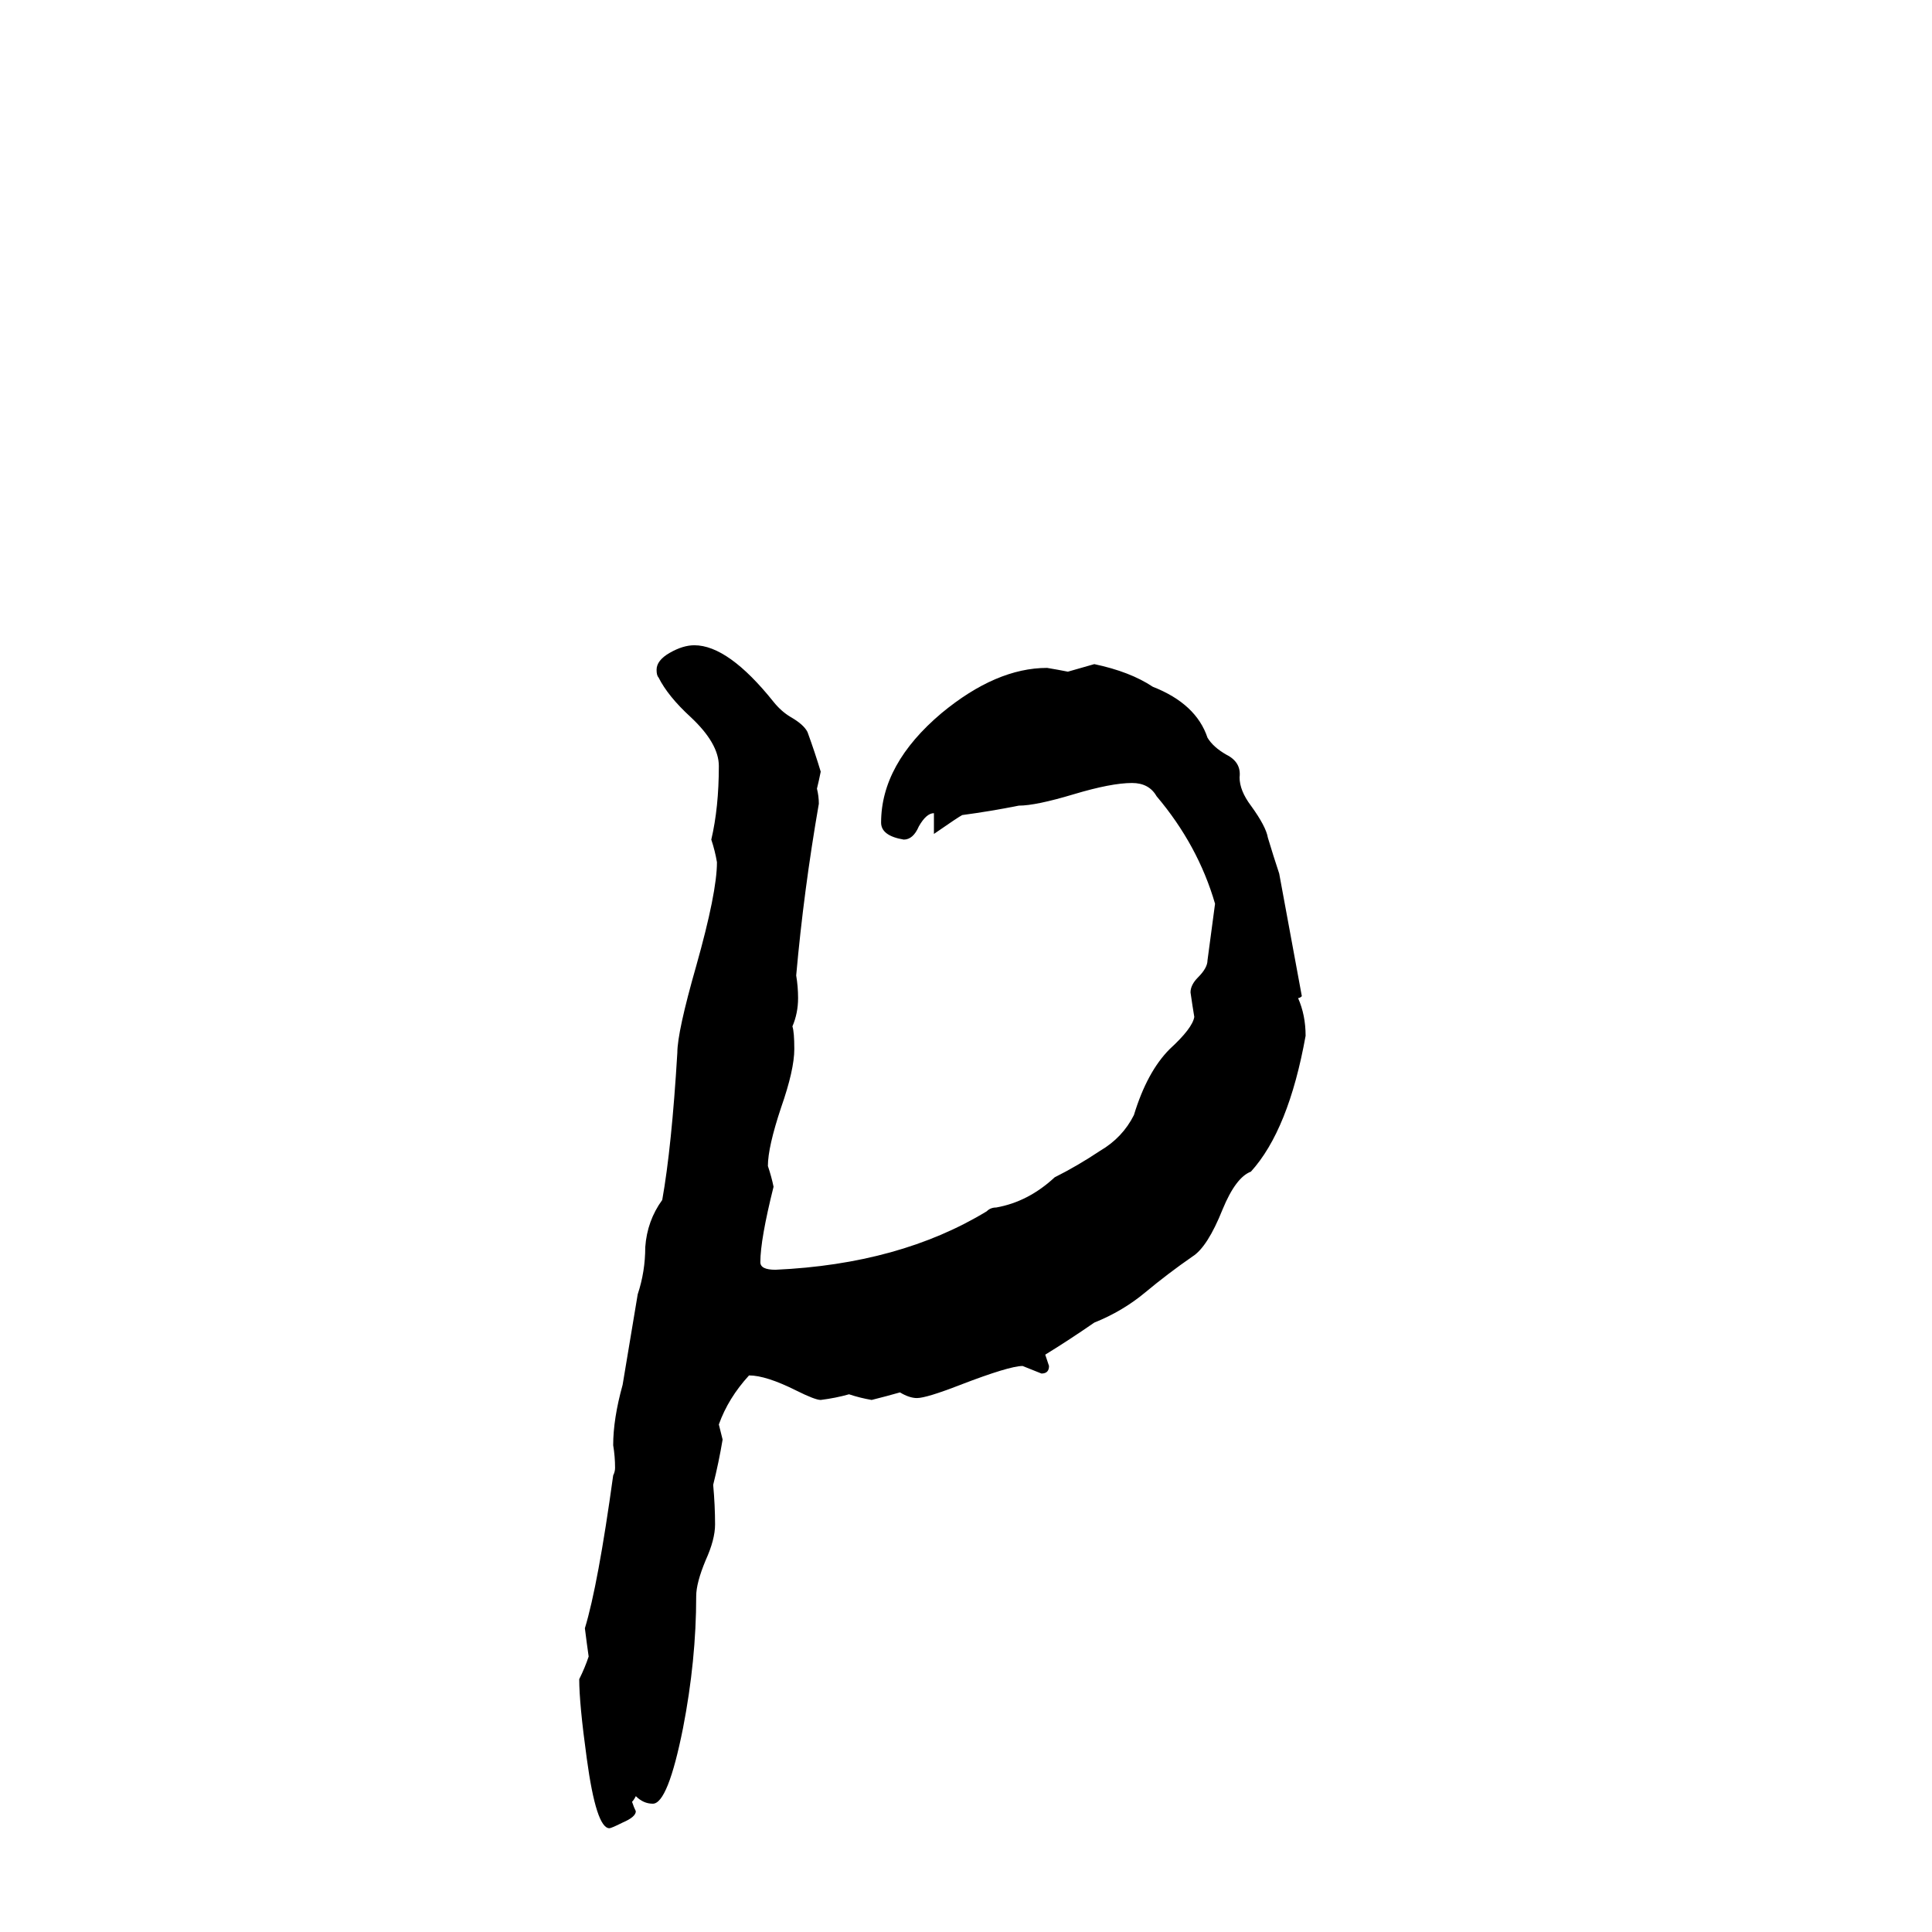 <svg xmlns="http://www.w3.org/2000/svg" viewBox="0 -800 1024 1024">
	<path fill="#000000" d="M688 -271Q692 -262 692 -251Q683 -201 663 -179Q655 -176 648 -159Q640 -139 632 -134Q619 -125 607 -115Q595 -105 580 -99Q567 -90 554 -82Q555 -79 556 -76Q556 -72 552 -72Q547 -74 542 -76Q535 -76 509 -66Q491 -59 486 -59Q482 -59 477 -62Q470 -60 462 -58Q456 -59 450 -61Q443 -59 435 -58Q432 -58 422 -63Q406 -71 397 -71Q386 -59 381 -45Q382 -41 383 -37Q381 -25 378 -13Q379 -2 379 8Q379 16 374 27Q369 39 369 46Q369 80 362 116Q354 156 346 156Q341 156 337 152Q336 154 335 155Q336 158 337 160Q337 163 330 166Q324 169 323 169Q316 169 311 132Q307 103 307 90Q310 84 312 78Q311 71 310 63Q317 40 325 -18Q326 -20 326 -22Q326 -28 325 -34Q325 -48 330 -66Q334 -90 338 -114Q342 -126 342 -139Q343 -153 351 -164Q356 -192 359 -242Q359 -253 369 -288Q380 -327 380 -343Q379 -349 377 -355Q381 -372 381 -394Q381 -406 366 -420Q354 -431 349 -441Q348 -442 348 -445Q348 -450 355 -454Q362 -458 368 -458Q386 -458 410 -428Q414 -423 419 -420Q426 -416 428 -412Q432 -401 435 -391Q434 -386 433 -382Q434 -378 434 -374Q426 -328 422 -283Q423 -277 423 -271Q423 -263 420 -256Q421 -253 421 -244Q421 -233 414 -213Q407 -192 407 -182Q409 -176 410 -171Q403 -143 403 -131Q403 -127 411 -127Q477 -130 523 -158Q525 -160 528 -160Q545 -163 559 -176Q571 -182 583 -190Q595 -197 601 -209Q608 -232 620 -244Q632 -255 633 -261Q632 -267 631 -274Q631 -278 635 -282Q640 -287 640 -291L644 -321Q635 -352 613 -378Q609 -385 600 -385Q589 -385 569 -379Q549 -373 540 -373Q525 -370 510 -368Q508 -367 495 -358V-369Q491 -369 487 -362Q484 -355 479 -355Q467 -357 467 -364Q467 -395 499 -422Q528 -446 555 -446Q561 -445 566 -444Q573 -446 580 -448Q599 -444 611 -436Q634 -427 640 -409Q643 -404 650 -400Q658 -396 657 -388Q657 -381 663 -373Q671 -362 672 -356Q675 -346 678 -337Q681 -321 690 -272Q689 -271 688 -271Z"/>
</svg>